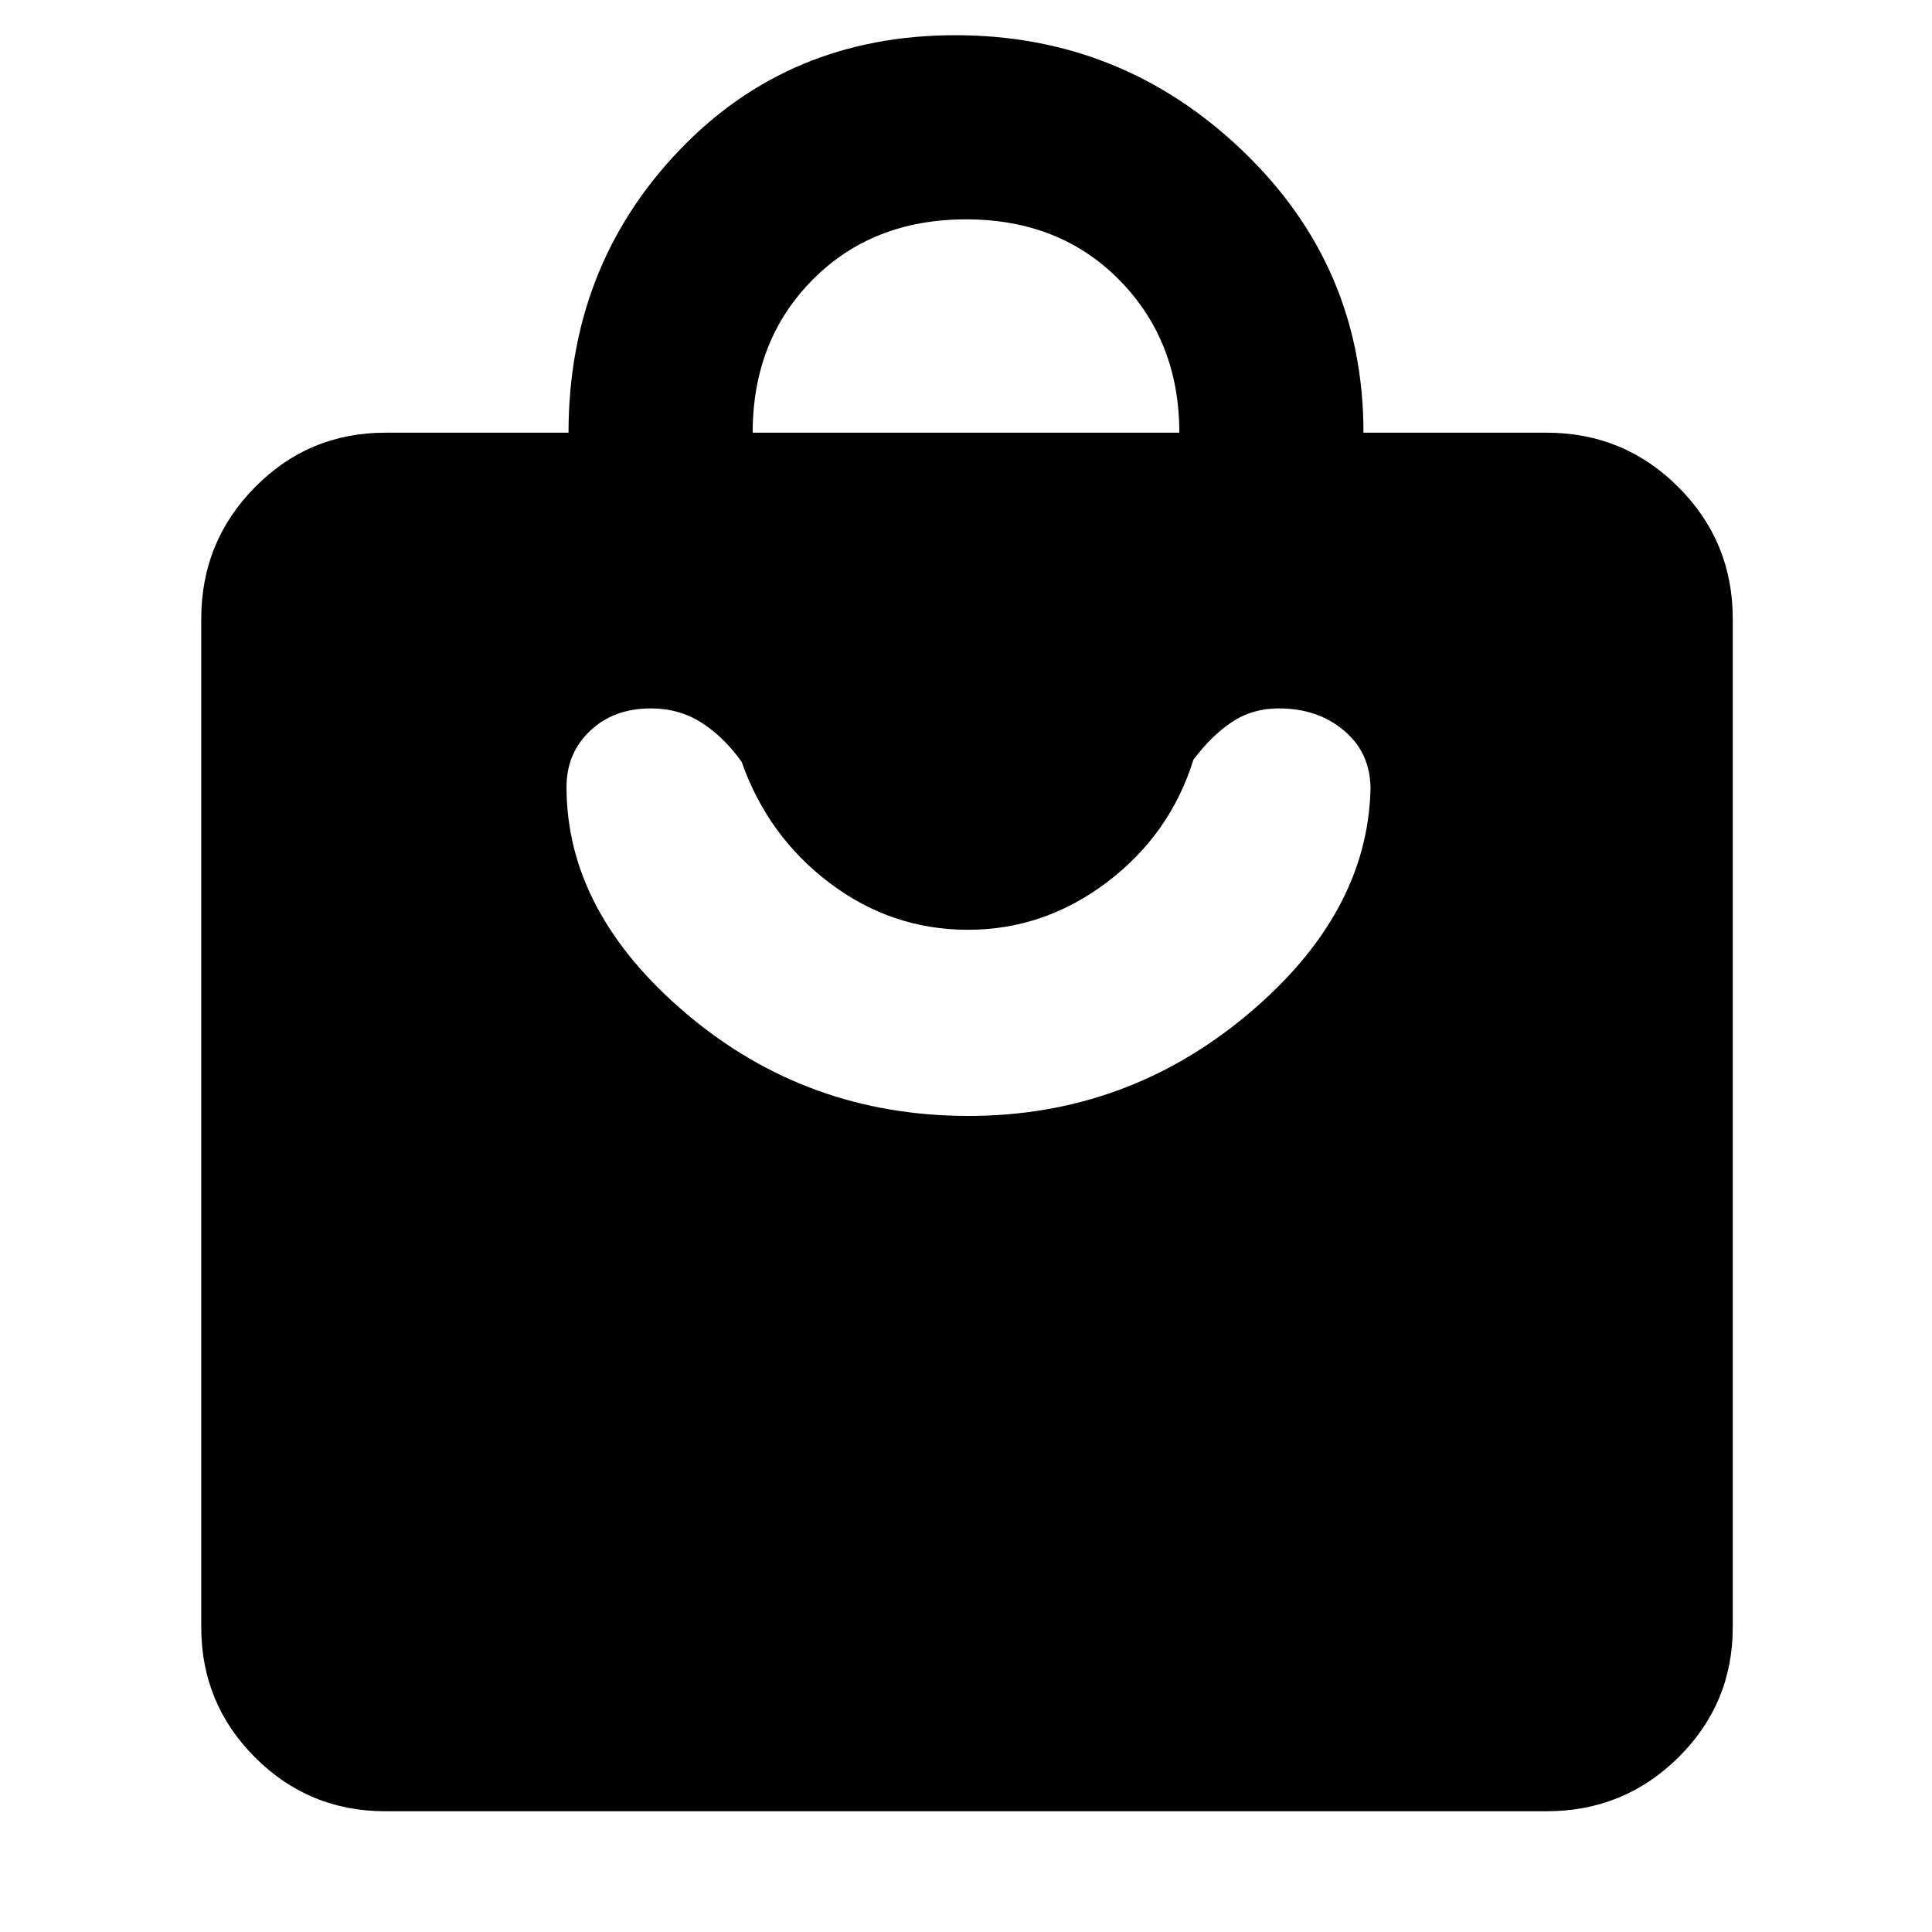 <svg xmlns="http://www.w3.org/2000/svg" height="48" viewBox="0 -960 960 960" width="48"><path d="M191.5-60q-38.02 0-64.76-26.74Q100-113.48 100-151.5v-501q0-38.43 26.74-65.47Q153.48-745 191.5-745h91q0-82.5 54.73-140 54.72-57.5 137.5-57.5 82.77 0 142.77 57.48 60 57.47 60 140.02h91q38.43 0 65.47 27.03Q861-690.93 861-652.5v501q0 38.02-27.03 64.76Q806.93-60 768.5-60h-577ZM374-745h212q0-45.5-29.69-75.75T480.06-851q-46.56 0-76.31 30.04T374-745Zm107.25 339.5q78.25 0 138.25-50.06t61.5-112.4q0-17.81-13.05-28.92Q654.91-608 635.43-608q-13.09 0-23.26 6.75Q602-594.5 593-582.5q-11.5 37-42.79 60.75Q518.93-498 480.96-498q-37.96 0-68.71-23.25-30.75-23.25-43.75-60.25-9-12.5-20.07-19.5-11.08-7-24.98-7-18.45 0-30.2 11.12-11.75 11.11-11.75 27.92 0 62.34 59.83 112.9t139.92 50.56Z"/></svg>